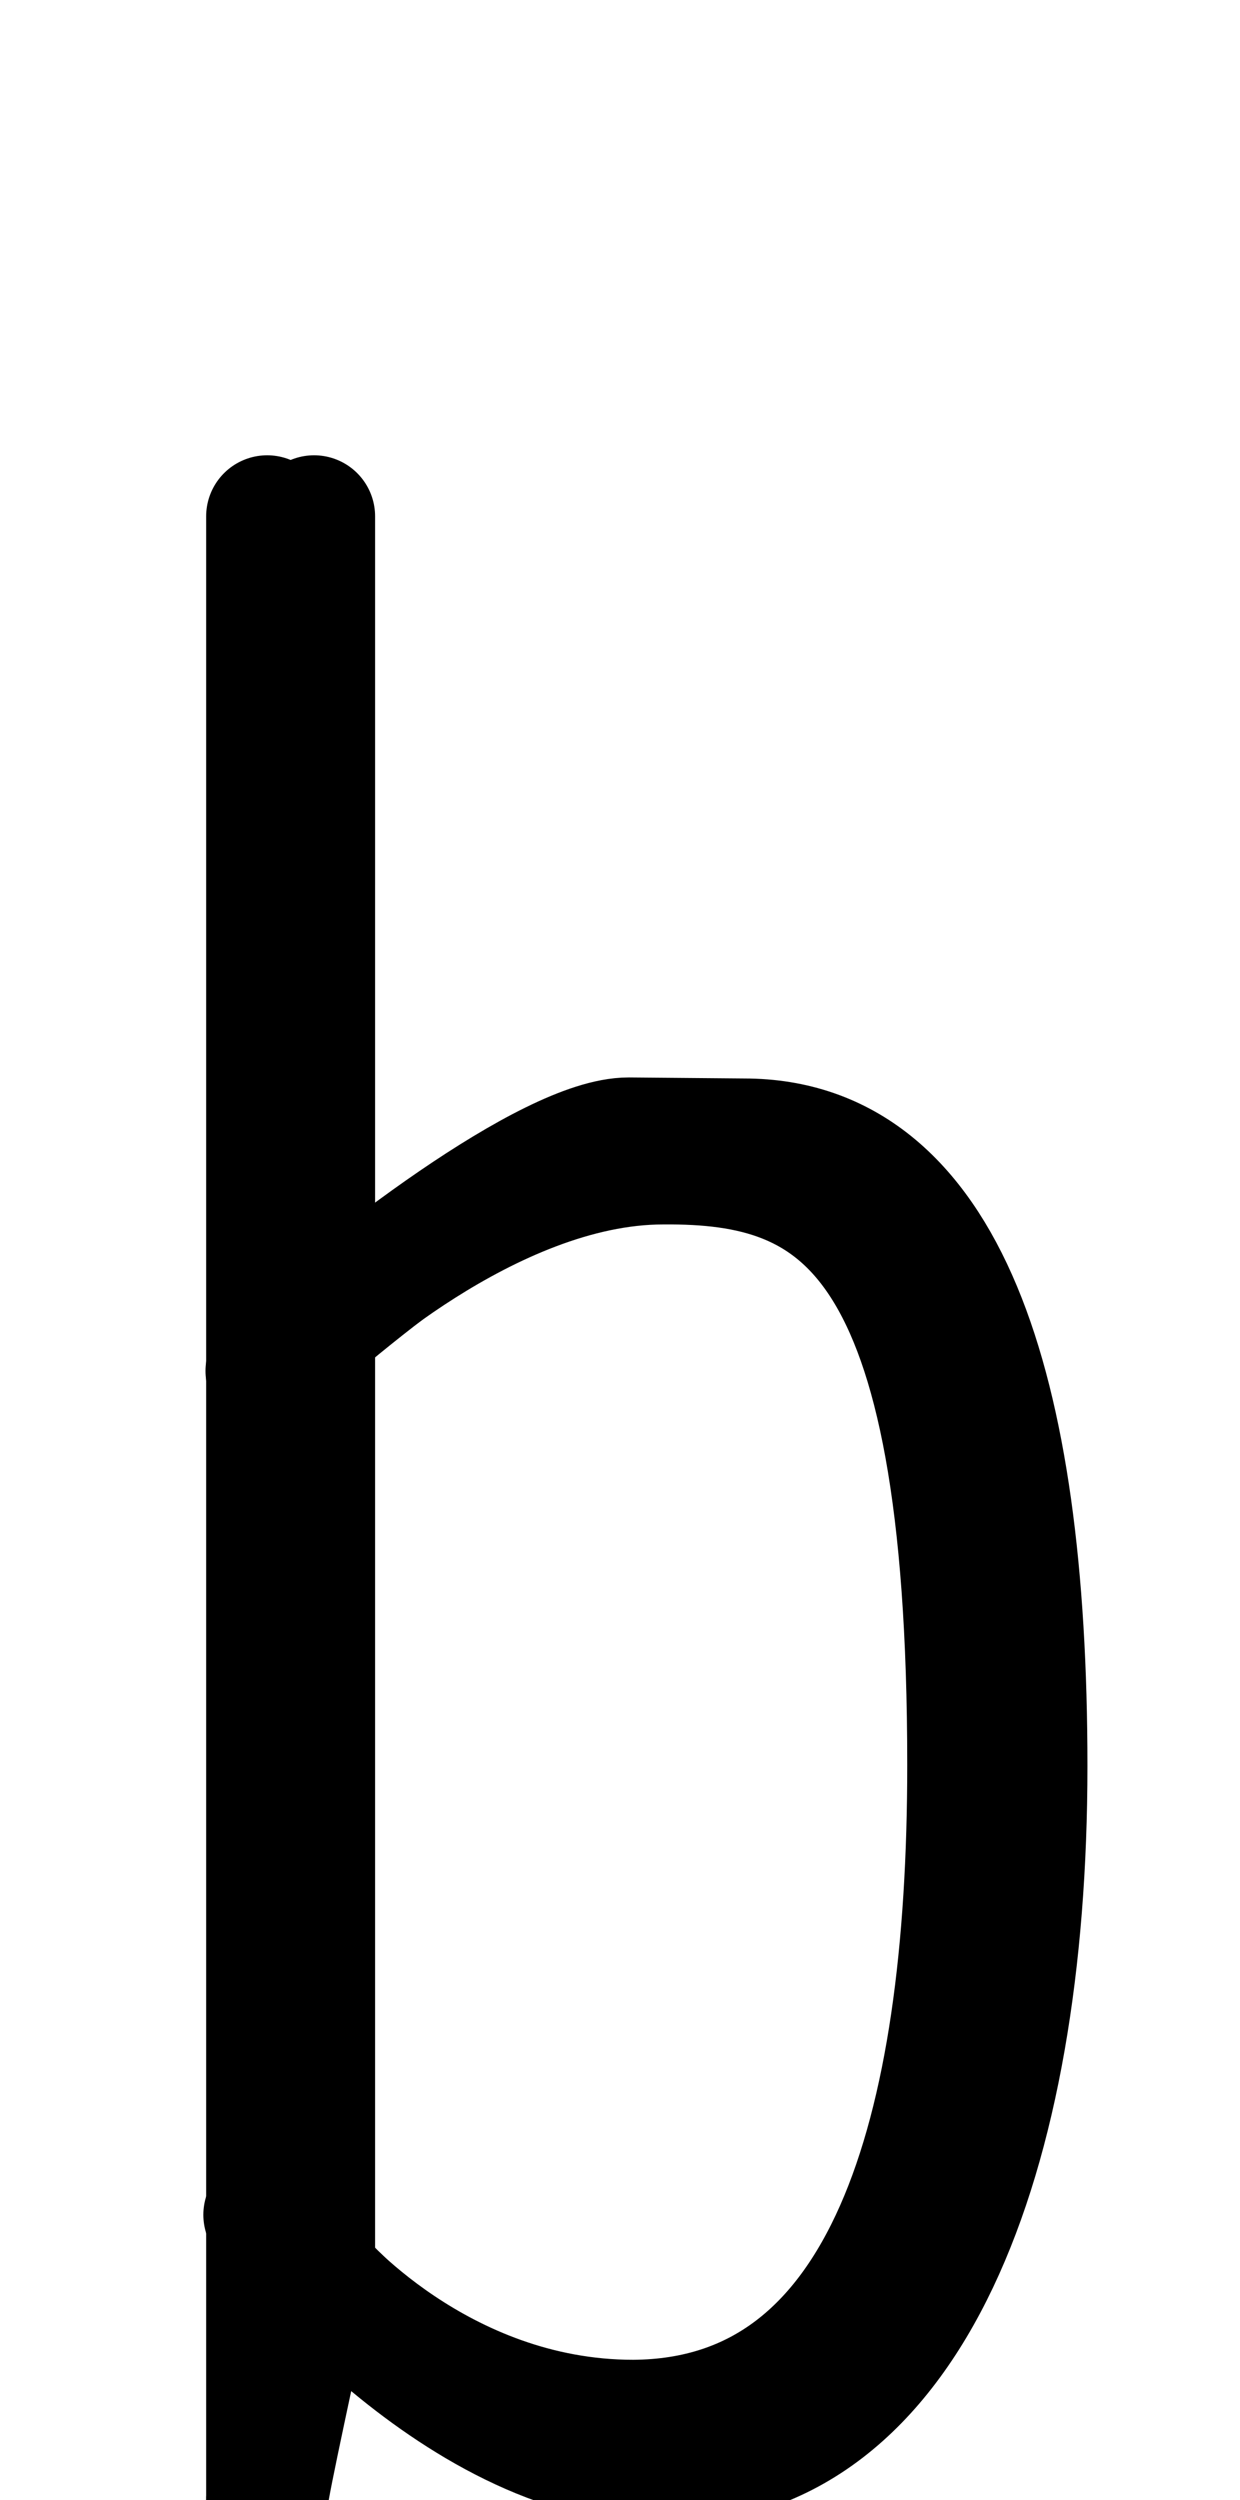 <!--?xml version="1.0" encoding="UTF-8" standalone="no"?-->
<svg xmlns:dc="http://purl.org/dc/elements/1.1/" xmlns:cc="http://creativecommons.org/ns#" xmlns:rdf="http://www.w3.org/1999/02/22-rdf-syntax-ns#" xmlns:svg="http://www.w3.org/2000/svg" xmlns="http://www.w3.org/2000/svg" xmlns:sodipodi="http://sodipodi.sourceforge.net/DTD/sodipodi-0.dtd" xmlns:inkscape="http://www.inkscape.org/namespaces/inkscape" version="1.1" viewBox="0 -288 1016 2048" id="svg6" sodipodi:docname="b.svg" width="1016" height="2048" inkscape:version="0.92.1 r">
  <defs id="defs10"></defs>
  <sodipodi:namedview pagecolor="#ffffff" bordercolor="#666666" borderopacity="1" objecttolerance="10" gridtolerance="10" guidetolerance="10" inkscape:pageopacity="0" inkscape:pageshadow="2" inkscape:window-width="2558" inkscape:window-height="1402" id="namedview8" showgrid="false" inkscape:zoom="0.30223135" inkscape:cx="898.21715" inkscape:cy="730.21755" inkscape:window-x="0" inkscape:window-y="18" inkscape:window-maximized="0" inkscape:current-layer="layer2" inkscape:measure-start="169.22,1.62712" inkscape:measure-end="269.017,1.62712"></sodipodi:namedview>
  <g inkscape:groupmode="layer" id="layer2" inkscape:label="trace">
    <g id="g4490">
      <path class="int" style="display: inline; fill: none; fill-rule: evenodd; stroke: rgb(0, 0, 0); stroke-width: 100; stroke-linecap: round; stroke-linejoin: miter; stroke-miterlimit: 4; stroke-dasharray: none; stroke-opacity: 0.997;" d="m 218.917,1759.686 c 0,-9.141 25.614,-124.554 38.421,-186.831 V 436.459 134.941" id="path5236-72-2" inkscape:connector-curvature="0" sodipodi:nodetypes="cccc"></path>
      <path class="ext" style="display: inline; fill: none; fill-rule: evenodd; stroke: rgb(0, 0, 0); stroke-width: 100; stroke-linecap: round; stroke-linejoin: miter; stroke-miterlimit: 4; stroke-dasharray: none; stroke-opacity: 0.997;" d="m 218.917,1759.686 -3e-4,-208.831 V 436.459 134.941" id="path5236-7-72-2" inkscape:connector-curvature="0" sodipodi:nodetypes="cccc"></path>
      <path class="ext" style="display: inline; opacity: 1; vector-effect: none; fill: none; fill-opacity: 1; fill-rule: evenodd; stroke: rgb(0, 0, 0); stroke-width: 100; stroke-linecap: round; stroke-linejoin: miter; stroke-miterlimit: 4; stroke-dasharray: none; stroke-dashoffset: 0; stroke-opacity: 0.997;" d="M 218.38,835.04 C 296.822,762.154 450.66,644.574 515.111,644.574 l 94.576,0.852 C 774.465,645.426 841,846.198 841,1158.64 841,1478.903 746.166,1730 545.029,1730 369.118,1730 216.618,1526.243 216.618,1526.243" id="path5238-26-8" inkscape:connector-curvature="0" sodipodi:nodetypes="cccccc"></path>
      <path class="int" style="display: inline; opacity: 1; vector-effect: none; fill: none; fill-opacity: 1; fill-rule: evenodd; stroke: rgb(0, 0, 0); stroke-width: 100; stroke-linecap: round; stroke-linejoin: miter; stroke-miterlimit: 4; stroke-dasharray: none; stroke-dashoffset: 0; stroke-opacity: 0.997;" d="m 257.062,800.718 c 0,0 142.346,-135.718 286.169,-135.718 145.387,-1.278 250.115,57.997 250.115,492.745 0,300.975 -66.546,535.973 -274.39,537.255 -160.637,0 -261.764,-121.834 -261.764,-121.834" id="path5238-2-1-9" inkscape:connector-curvature="0" sodipodi:nodetypes="ccccc"></path>
    </g>
  </g>
</svg>
